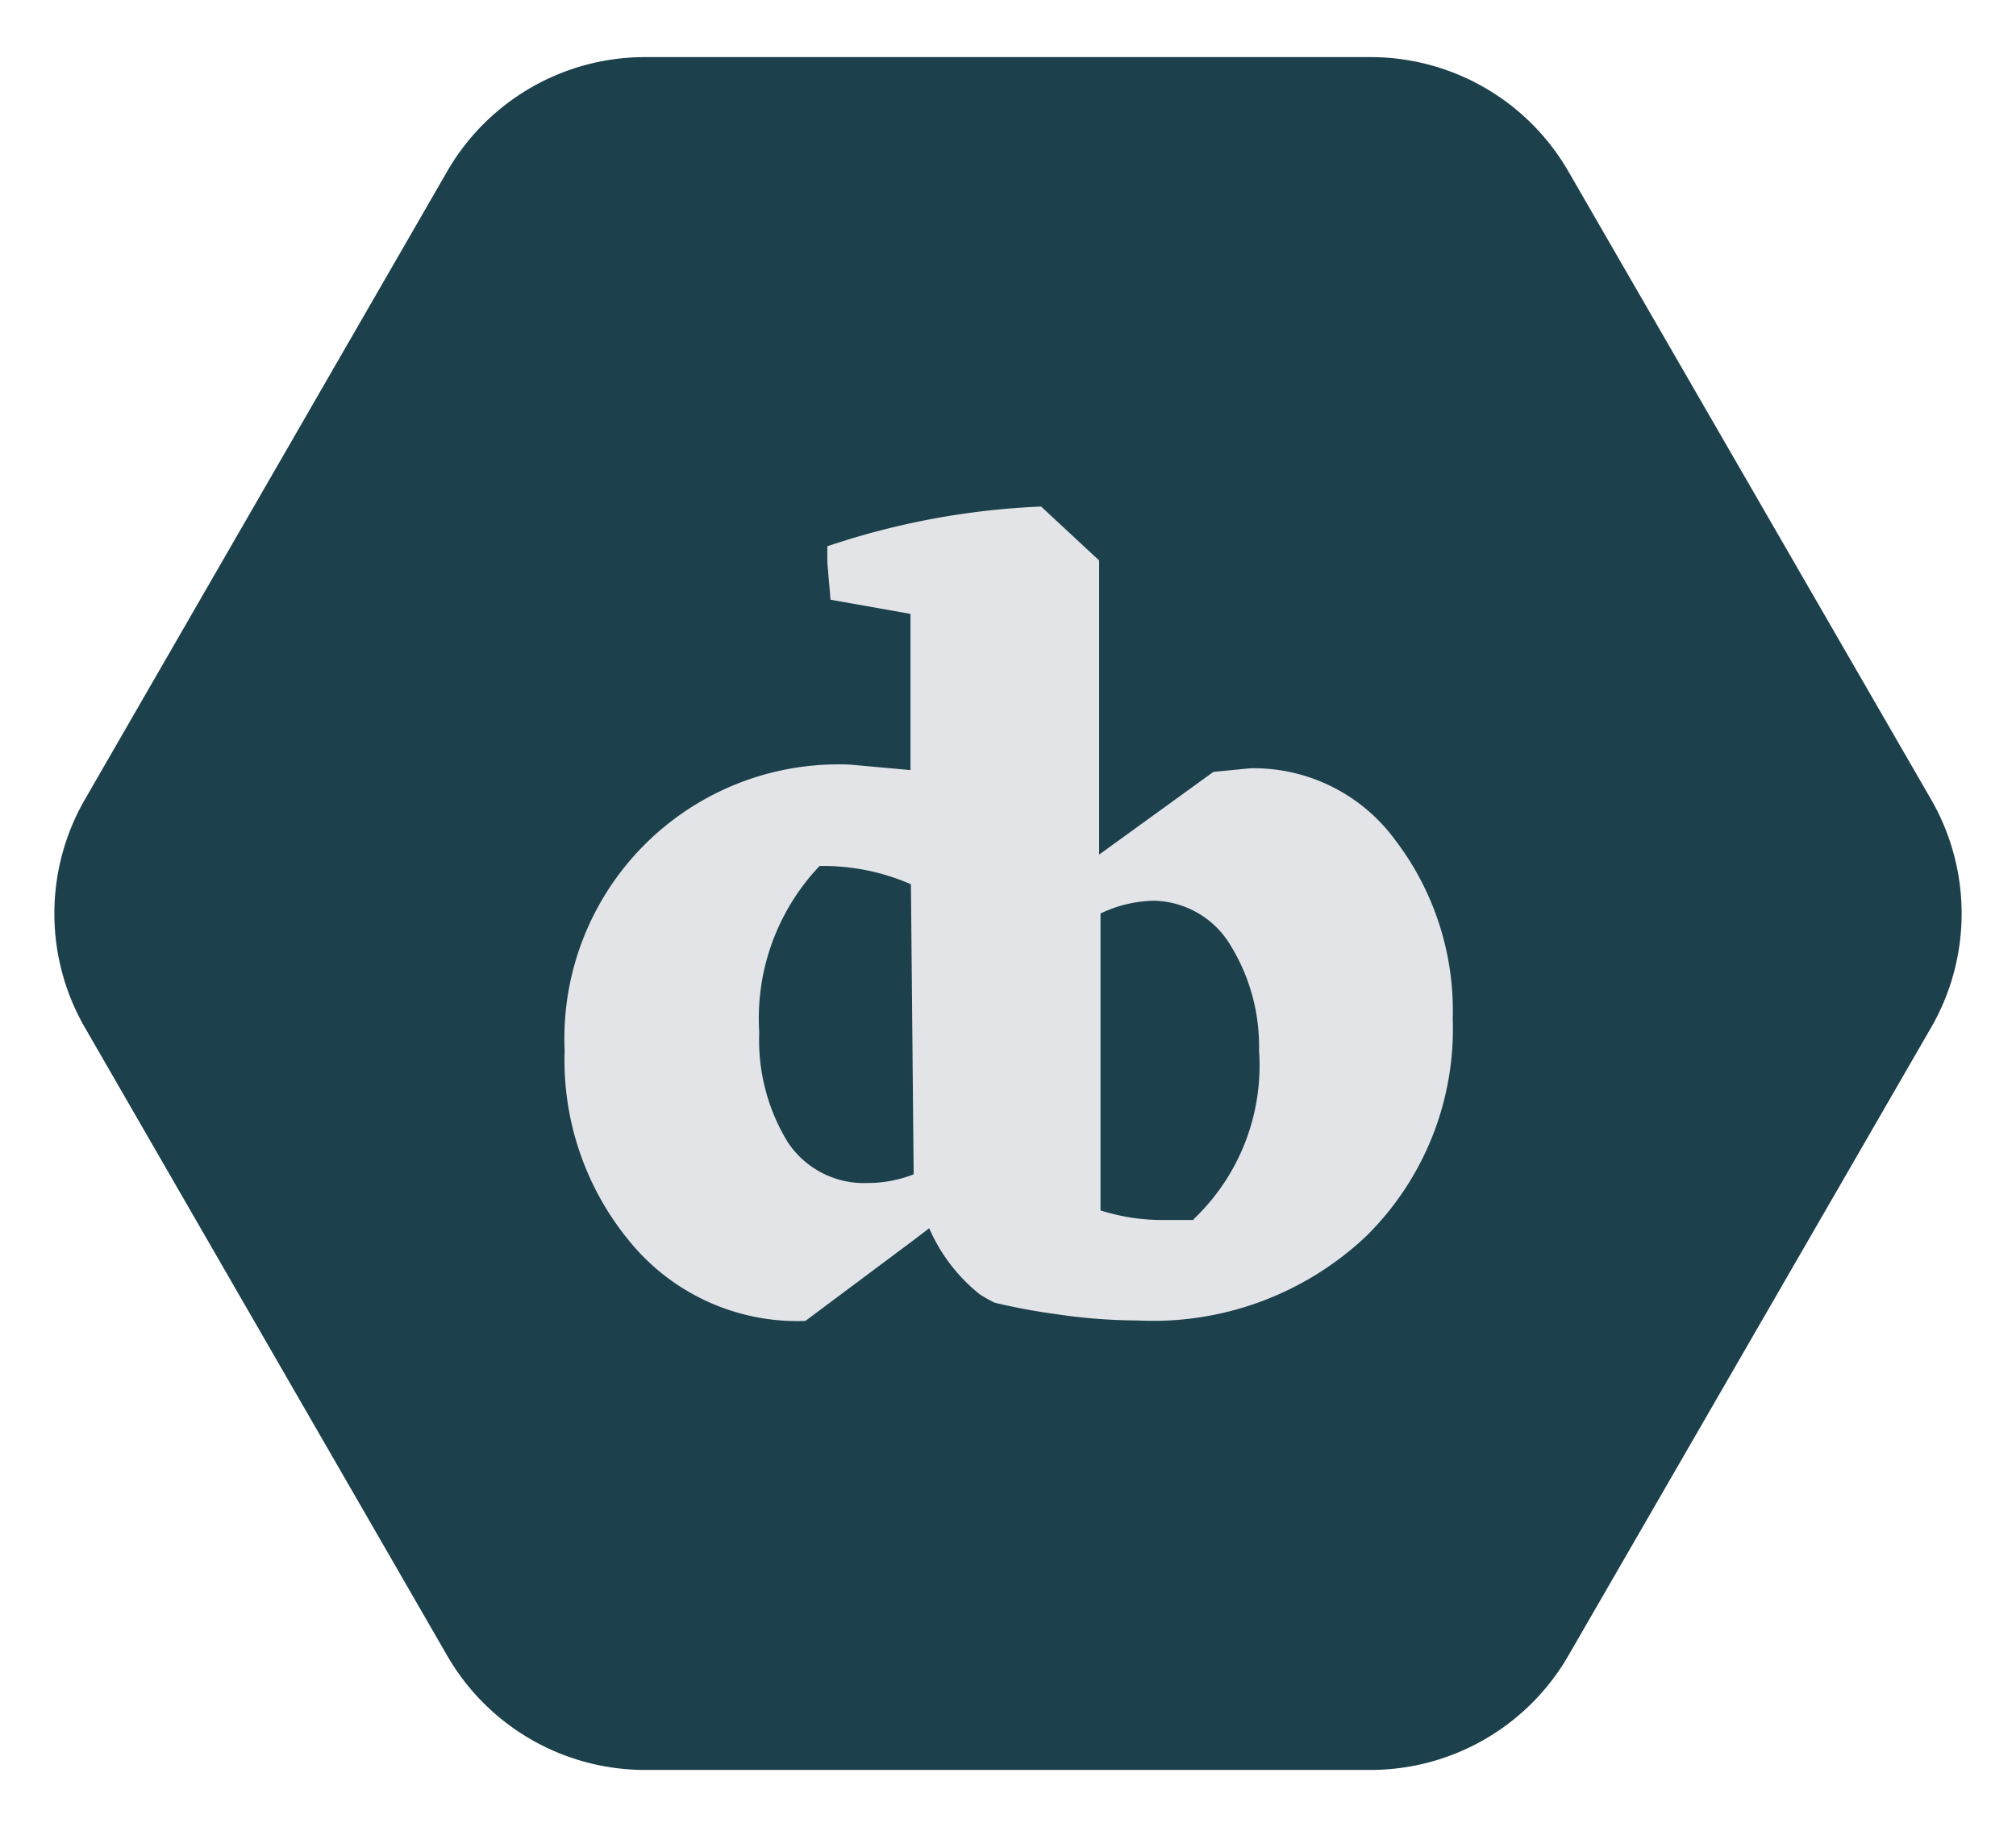<svg xmlns="http://www.w3.org/2000/svg" width="44.13" height="40" viewBox="0 0 44.13 40">
  <defs>
    <style>
      .cls-1 {
        fill: #1c404c;
      }

      .cls-2 {
        fill: #e3e4e8;
      }
    </style>
  </defs>
  <g id="logo">
    <g>
      <path class="cls-1" d="M30,1.25H14.12a5,5,0,0,0-4.33,2.5L1.86,17.5a5,5,0,0,0,0,5L9.79,36.25a5,5,0,0,0,4.33,2.5H30a5,5,0,0,0,4.33-2.5L42.27,22.5a5,5,0,0,0,0-5L34.33,3.75A5,5,0,0,0,30,1.25Z"/>
      <path class="cls-2" d="M30.54,18.39a3.84,3.84,0,0,0-3.17-1.57l-.81.08-2.5,1.81V12.27l-1.27-1.18a16.75,16.75,0,0,0-4.68.87h0l0,.35.07.82h0l1.75.31v3.42l-1.32-.12A6,6,0,0,0,12.36,23a6.23,6.23,0,0,0,1.49,4.26,4.74,4.74,0,0,0,3.78,1.66L20,27.15l.34-.26a3.78,3.78,0,0,0,1.11,1.45,3.58,3.58,0,0,0,.32.18,13.62,13.62,0,0,0,1.34.25,12.44,12.44,0,0,0,1.8.14,6.79,6.79,0,0,0,5-1.85,6.37,6.37,0,0,0,1.89-4.76A6.15,6.15,0,0,0,30.54,18.39ZM20,25.71a2.75,2.75,0,0,1-1,.19A2,2,0,0,1,17.24,25a4.28,4.28,0,0,1-.62-2.4,4.84,4.84,0,0,1,1.32-3.64,4.78,4.78,0,0,1,2,.4Zm6.15,1h-.19l-.48,0a4.45,4.45,0,0,1-1.39-.21V20a2.82,2.82,0,0,1,1.16-.28,2,2,0,0,1,1.7,1A4.22,4.22,0,0,1,27.56,23,4.64,4.64,0,0,1,26.12,26.7Z"/>
    </g>
  </g>
</svg>
